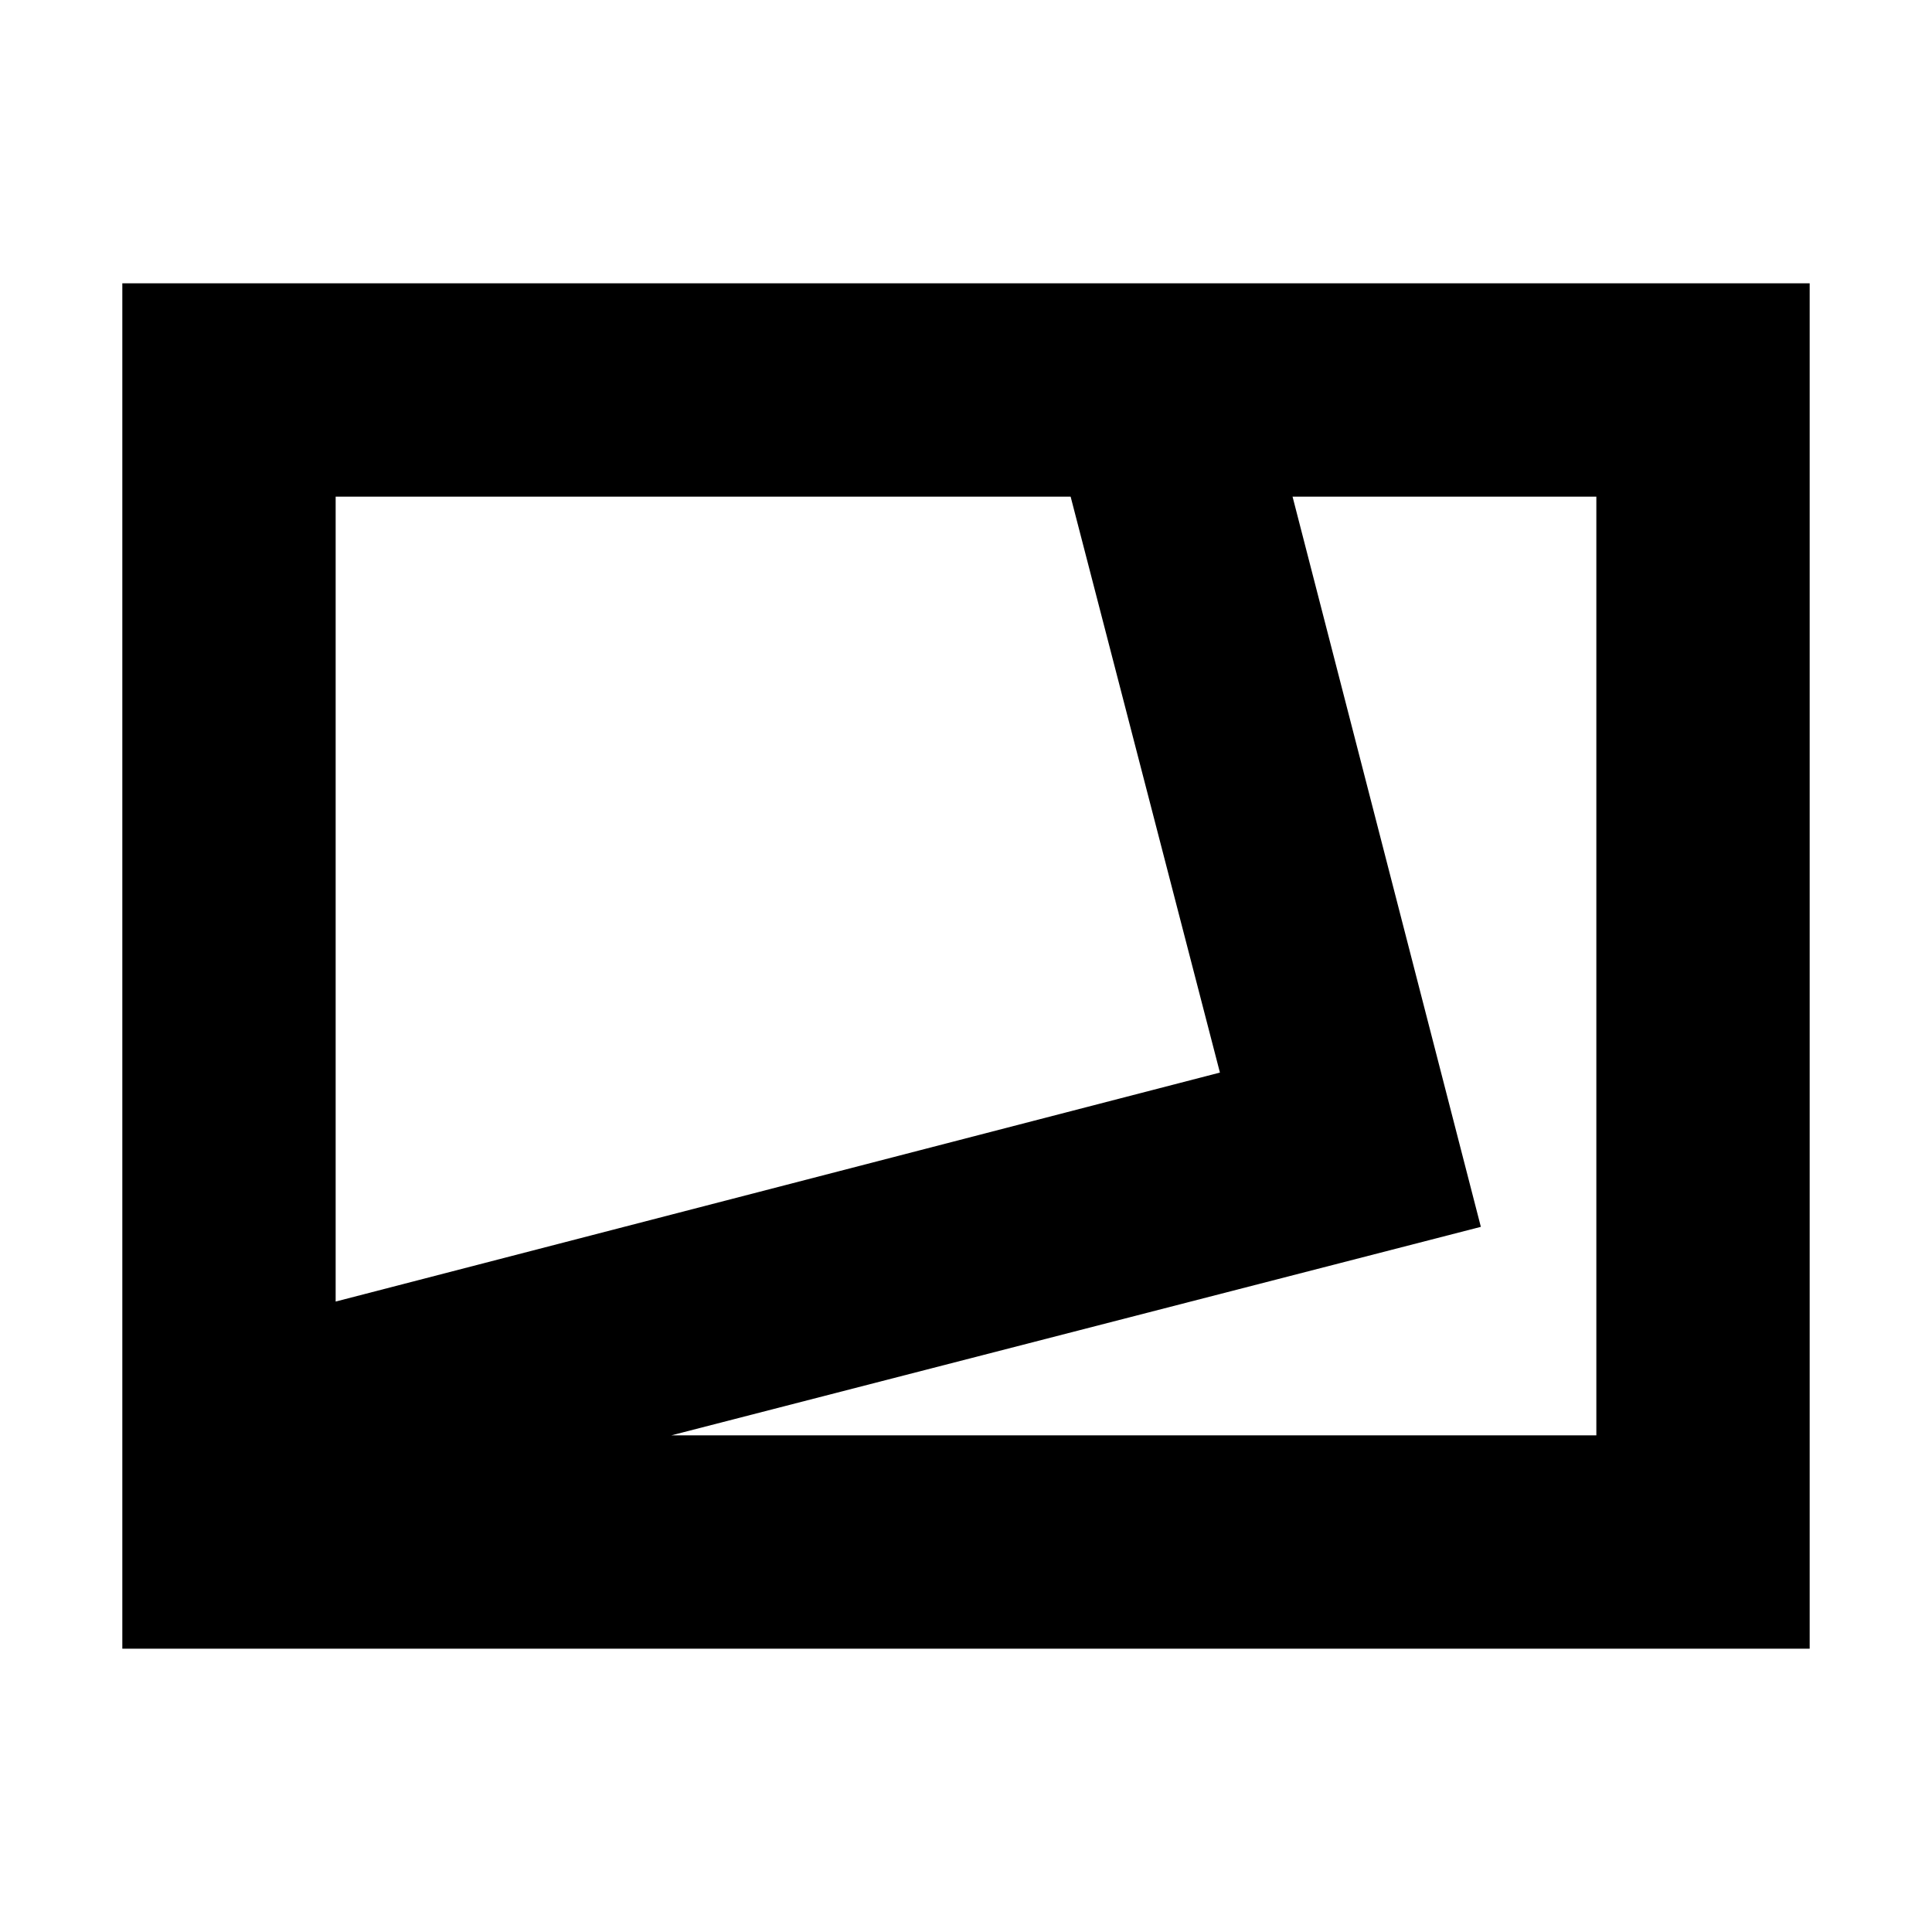 <svg xmlns="http://www.w3.org/2000/svg" height="24" viewBox="0 -960 960 960" width="24"><path d="M60.782-140.782v-678.436h838.436v678.436H60.782Zm106.001-172.48 439.39-113.782-74.183-286.173H166.783v399.955Zm166.786 66.479h459.648v-466.434H642.262l93.565 362.826-402.258 103.608ZM166.783-713.217Z"/></svg>